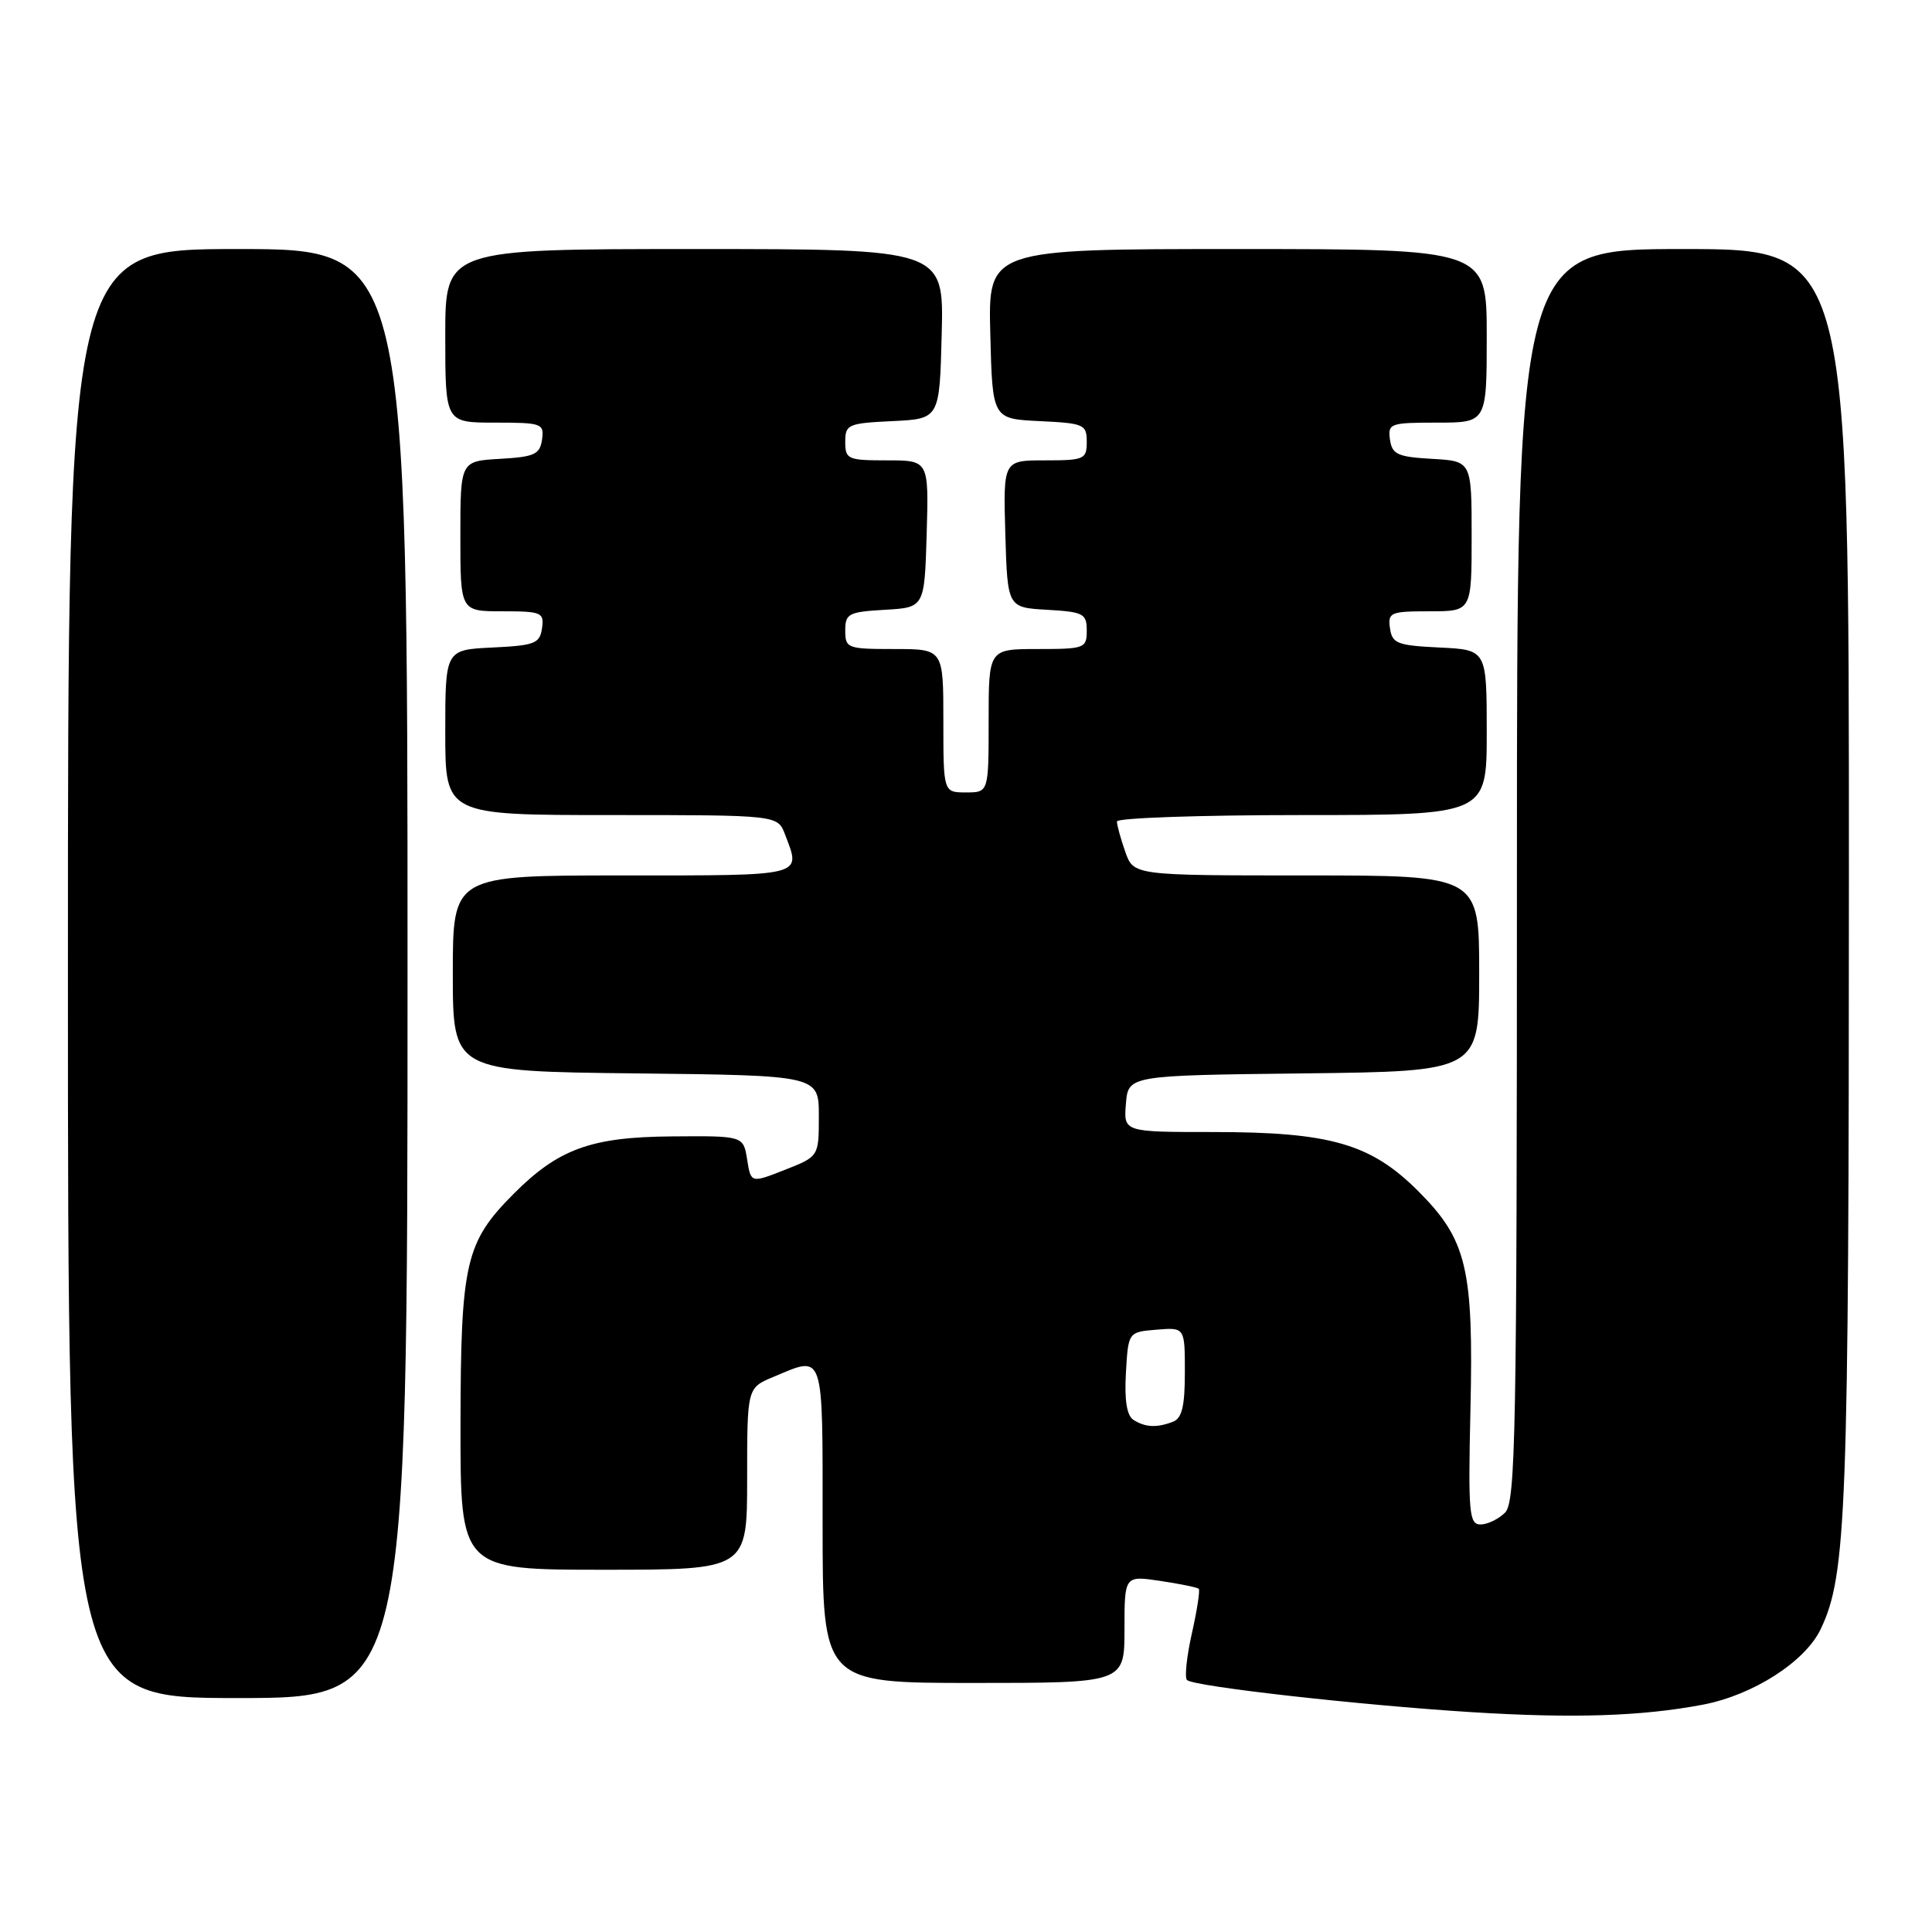 <?xml version="1.0" encoding="UTF-8" standalone="no"?>
<!DOCTYPE svg PUBLIC "-//W3C//DTD SVG 1.1//EN" "http://www.w3.org/Graphics/SVG/1.1/DTD/svg11.dtd" >
<svg xmlns="http://www.w3.org/2000/svg" xmlns:xlink="http://www.w3.org/1999/xlink" version="1.1" viewBox="0 0 256 256">
 <g >
 <path fill="currentColor"
d=" M 225.63 225.88 C 232.28 224.62 239.21 220.18 241.26 215.85 C 244.68 208.67 244.98 200.41 244.99 116.25 C 245.00 33.00 245.00 33.00 223.00 33.00 C 201.00 33.00 201.00 33.00 201.00 115.93 C 201.00 189.98 200.83 199.03 199.43 200.43 C 198.56 201.29 197.10 202.00 196.18 202.00 C 194.67 202.00 194.53 200.51 194.84 186.87 C 195.27 168.05 194.37 164.28 187.92 157.83 C 181.65 151.55 176.26 150.00 160.76 150.00 C 148.88 150.00 148.88 150.00 149.19 146.25 C 149.50 142.50 149.50 142.50 172.75 142.23 C 196.00 141.96 196.00 141.96 196.00 128.98 C 196.00 116.00 196.00 116.00 173.10 116.00 C 150.20 116.00 150.20 116.00 149.10 112.85 C 148.49 111.12 148.00 109.32 148.00 108.85 C 148.00 108.38 159.03 108.00 172.50 108.00 C 197.00 108.00 197.00 108.00 197.00 97.05 C 197.00 86.10 197.00 86.10 190.75 85.80 C 185.14 85.53 184.47 85.27 184.18 83.25 C 183.88 81.15 184.23 81.00 189.43 81.00 C 195.00 81.00 195.00 81.00 195.00 71.05 C 195.00 61.10 195.00 61.10 189.75 60.80 C 185.18 60.54 184.46 60.21 184.18 58.25 C 183.88 56.11 184.19 56.00 190.43 56.00 C 197.00 56.00 197.00 56.00 197.00 44.50 C 197.00 33.00 197.00 33.00 163.97 33.00 C 130.93 33.00 130.93 33.00 131.22 44.25 C 131.50 55.50 131.50 55.50 137.75 55.80 C 143.64 56.08 144.00 56.24 144.00 58.55 C 144.00 60.86 143.67 61.00 138.46 61.00 C 132.93 61.00 132.93 61.00 133.21 70.75 C 133.50 80.50 133.50 80.50 138.75 80.80 C 143.57 81.08 144.00 81.30 144.00 83.55 C 144.00 85.90 143.73 86.00 137.50 86.00 C 131.00 86.00 131.00 86.00 131.00 95.50 C 131.00 105.00 131.00 105.00 128.00 105.00 C 125.00 105.00 125.00 105.00 125.00 95.50 C 125.00 86.00 125.00 86.00 118.50 86.00 C 112.27 86.00 112.00 85.90 112.00 83.55 C 112.00 81.30 112.43 81.08 117.25 80.80 C 122.50 80.50 122.50 80.50 122.79 70.75 C 123.07 61.00 123.07 61.00 117.54 61.00 C 112.33 61.00 112.00 60.86 112.00 58.55 C 112.00 56.24 112.36 56.08 118.25 55.80 C 124.50 55.50 124.50 55.50 124.78 44.25 C 125.07 33.00 125.07 33.00 92.03 33.00 C 59.00 33.00 59.00 33.00 59.00 44.50 C 59.00 56.00 59.00 56.00 65.57 56.00 C 71.81 56.00 72.12 56.11 71.82 58.25 C 71.54 60.21 70.82 60.54 66.25 60.80 C 61.00 61.10 61.00 61.10 61.00 71.05 C 61.00 81.00 61.00 81.00 66.57 81.00 C 71.77 81.00 72.12 81.15 71.82 83.25 C 71.53 85.27 70.86 85.53 65.25 85.80 C 59.00 86.10 59.00 86.10 59.00 97.05 C 59.00 108.00 59.00 108.00 81.02 108.00 C 103.05 108.00 103.05 108.00 104.02 110.57 C 106.16 116.18 106.87 116.00 82.50 116.00 C 60.00 116.00 60.00 116.00 60.00 128.98 C 60.00 141.96 60.00 141.96 84.25 142.23 C 108.50 142.50 108.50 142.50 108.50 147.87 C 108.50 153.24 108.50 153.24 104.00 155.01 C 99.50 156.78 99.50 156.78 99.00 153.64 C 98.50 150.50 98.50 150.50 89.00 150.58 C 78.33 150.66 73.99 152.24 68.08 158.17 C 61.67 164.60 61.05 167.29 61.02 188.75 C 61.00 208.00 61.00 208.00 80.00 208.00 C 99.00 208.00 99.00 208.00 99.00 195.95 C 99.00 183.90 99.00 183.90 102.47 182.45 C 109.28 179.60 109.00 178.75 109.00 202.00 C 109.00 223.00 109.00 223.00 129.00 223.00 C 149.00 223.00 149.00 223.00 149.00 215.89 C 149.00 208.77 149.00 208.77 153.75 209.48 C 156.36 209.87 158.65 210.34 158.84 210.52 C 159.03 210.70 158.62 213.36 157.93 216.43 C 157.24 219.50 156.95 222.28 157.28 222.61 C 158.12 223.46 180.15 225.94 195.00 226.87 C 208.46 227.71 217.50 227.42 225.63 225.88 Z  M 54.00 129.00 C 54.00 33.00 54.00 33.00 31.50 33.00 C 9.00 33.00 9.00 33.00 9.00 129.00 C 9.00 225.00 9.00 225.00 31.50 225.00 C 54.00 225.00 54.00 225.00 54.00 129.00 Z  M 150.19 188.14 C 149.31 187.58 148.98 185.55 149.19 181.91 C 149.50 176.50 149.50 176.50 153.25 176.19 C 157.00 175.88 157.00 175.88 157.00 181.83 C 157.00 186.34 156.62 187.93 155.42 188.39 C 153.29 189.21 151.76 189.14 150.19 188.14 Z "/>
</g>
</svg>